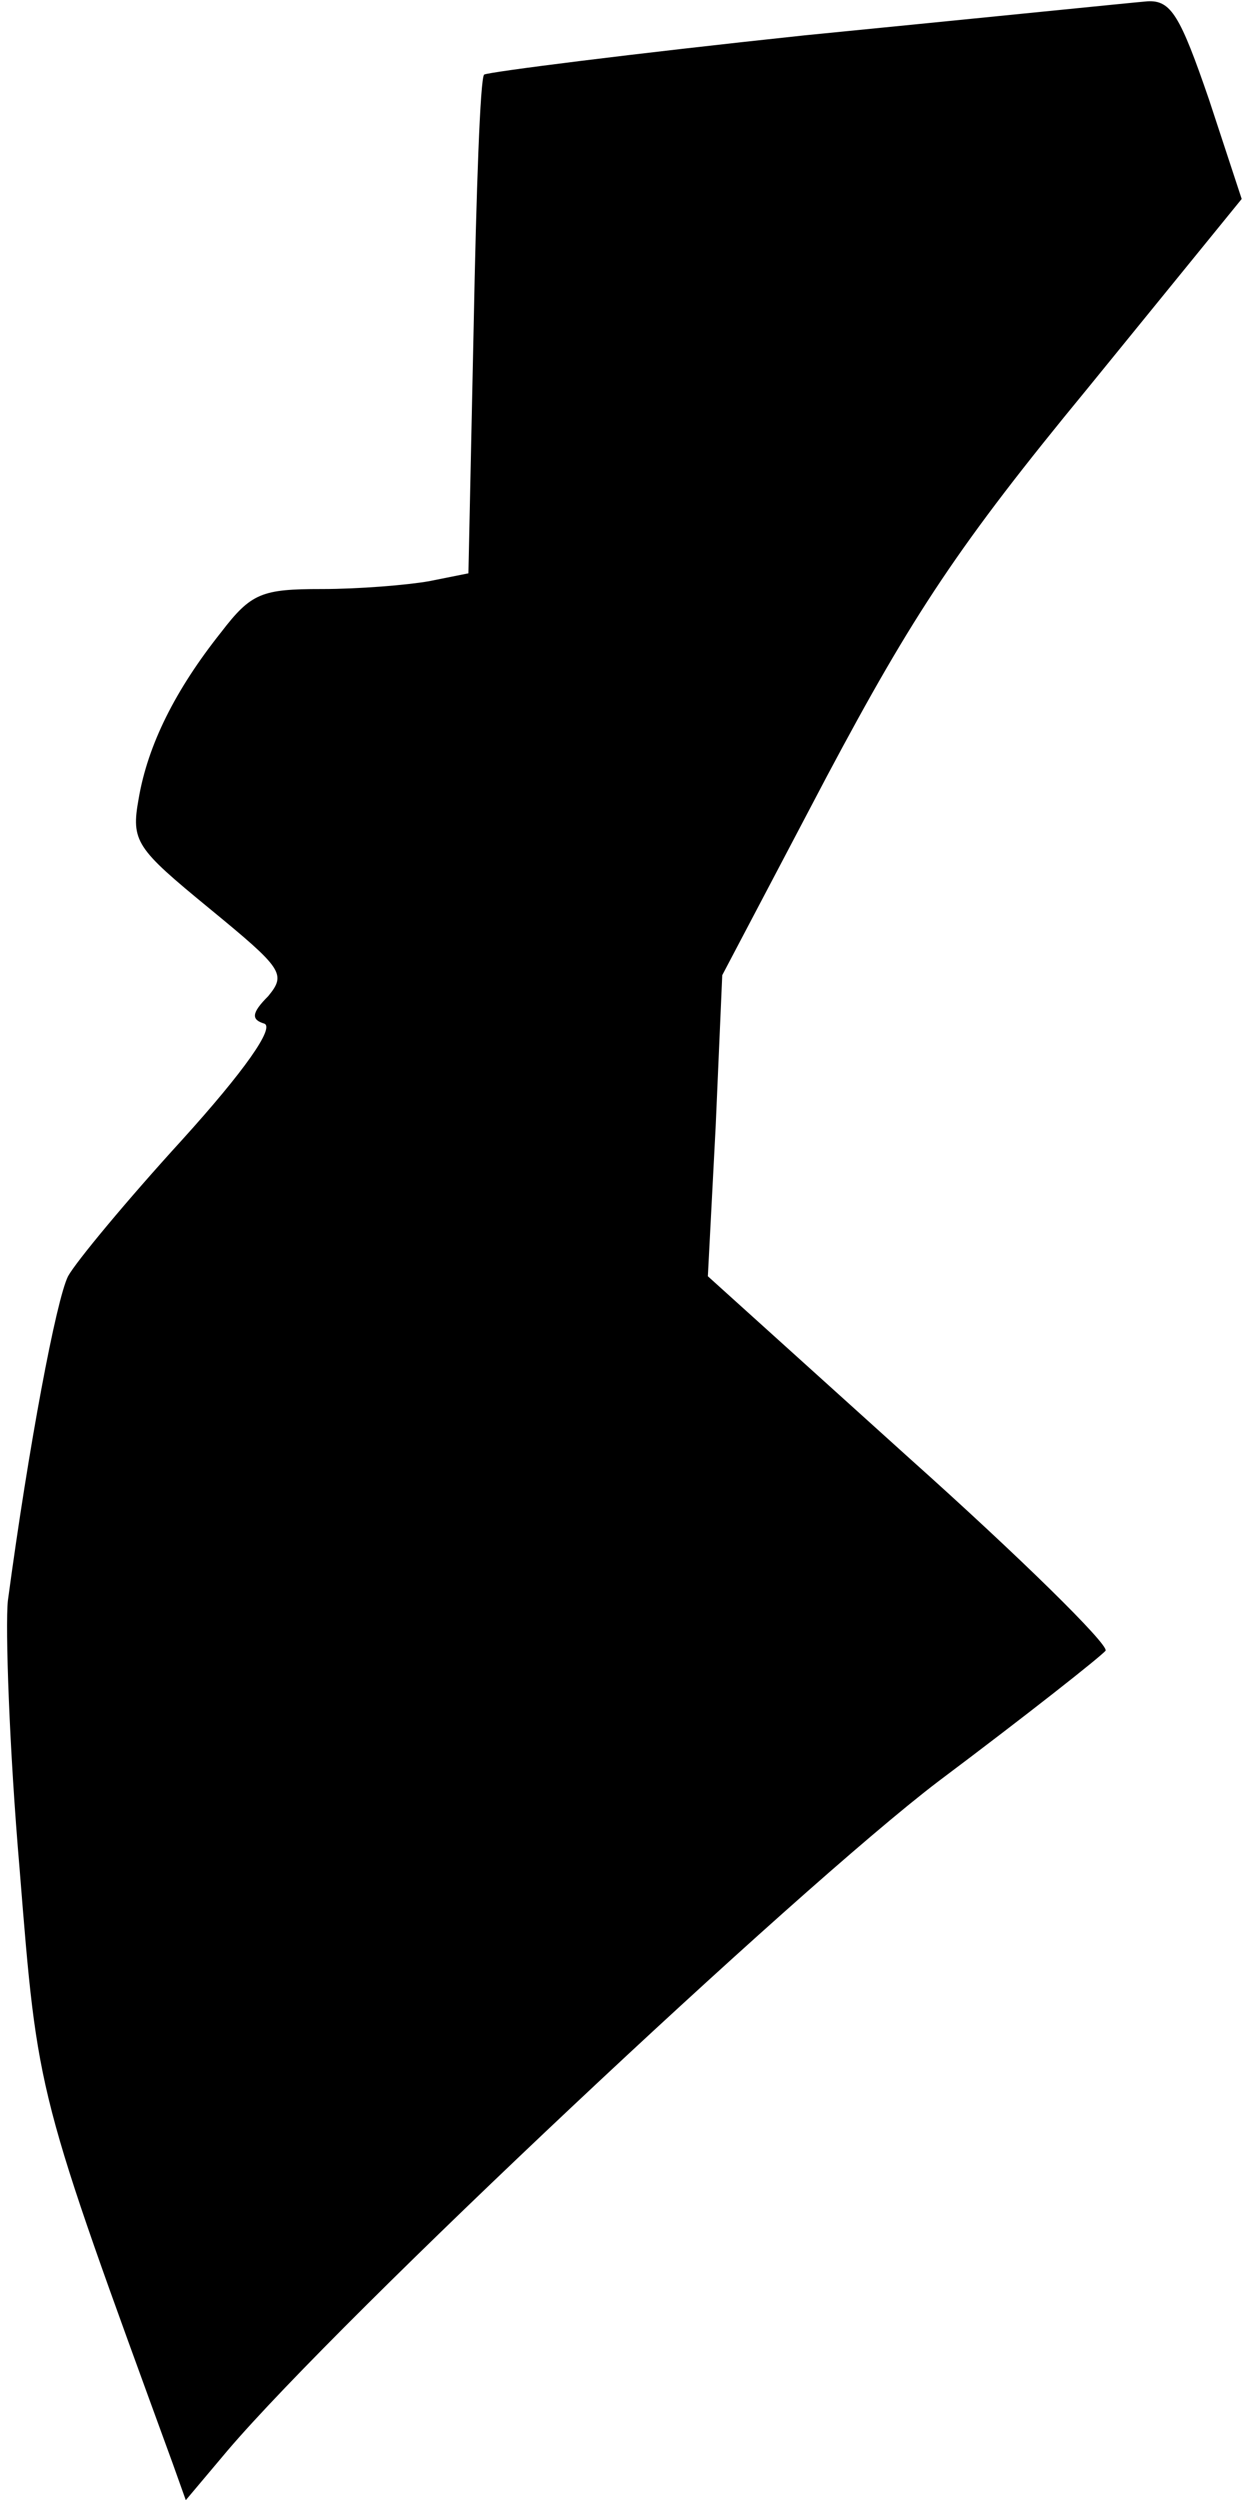 <?xml version="1.0" standalone="no"?>
<!DOCTYPE svg PUBLIC "-//W3C//DTD SVG 20010904//EN"
 "http://www.w3.org/TR/2001/REC-SVG-20010904/DTD/svg10.dtd">
<svg version="1.0" xmlns="http://www.w3.org/2000/svg"
 width="95pt" height="191pt" viewBox="0 0 95 191"
 preserveAspectRatio="xMidYMid meet">
<g transform="translate(0,191) scale(0.1,-0.1)"
fill="#000000" stroke="none">
<path fill="#000000" stroke="none" d="M615 1883 c-132 -14 -242 -28 -245 -30
-3 -3 -6 -89 -8 -193 l-4 -188 -30 -6 c-17 -3 -54 -6 -82 -6 -46 0 -54 -3 -77
-33 -35 -44 -56 -86 -63 -127 -6 -33 -2 -38 54 -84 56 -46 59 -50 45 -67 -13
-13 -13 -18 -3 -21 8 -3 -15 -36 -63 -89 -42 -46 -81 -93 -87 -104 -9 -18 -30
-129 -46 -248 -2 -20 1 -112 9 -205 14 -175 13 -169 117 -454 l10 -28 32 38
c87 102 434 428 543 511 68 51 125 96 128 100 2 5 -65 71 -150 147 l-154 139
6 115 5 115 80 152 c66 124 101 177 199 296 l118 145 -25 76 c-22 64 -29 76
-47 75 -12 -1 -130 -13 -262 -26z"/>
</g>
</svg>
